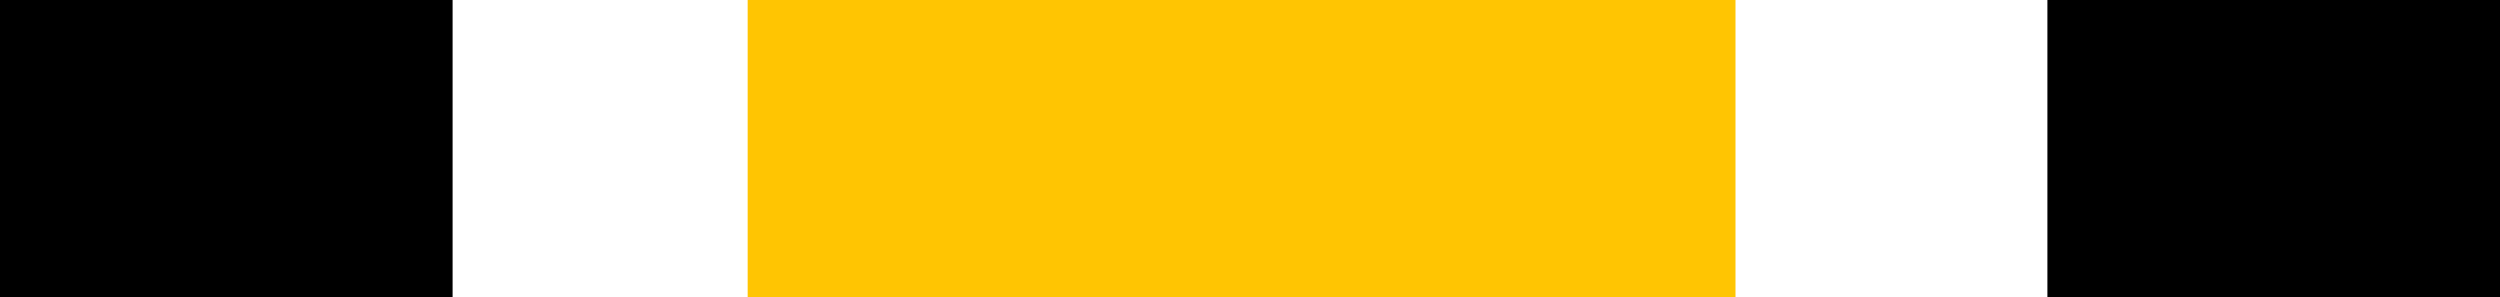 <svg xmlns="http://www.w3.org/2000/svg" width="116.356" height="13.84" viewBox="0 0 116.356 13.84">
  <g id="Grupo_1067" data-name="Grupo 1067" transform="translate(-851.202 -1378.16)">
    <rect id="Retângulo_200" data-name="Retângulo 200" width="45.976" height="13.84" transform="translate(886 1378.16)" fill="#ffc502"/>
    <rect id="Retângulo_200-2" data-name="Retângulo 200" width="21.065" height="13.84" transform="translate(851.202 1378.16)"/>
    <rect id="Retângulo_200-3" data-name="Retângulo 200" width="21.065" height="13.84" transform="translate(946.493 1378.16)"/>
  </g>
</svg>
